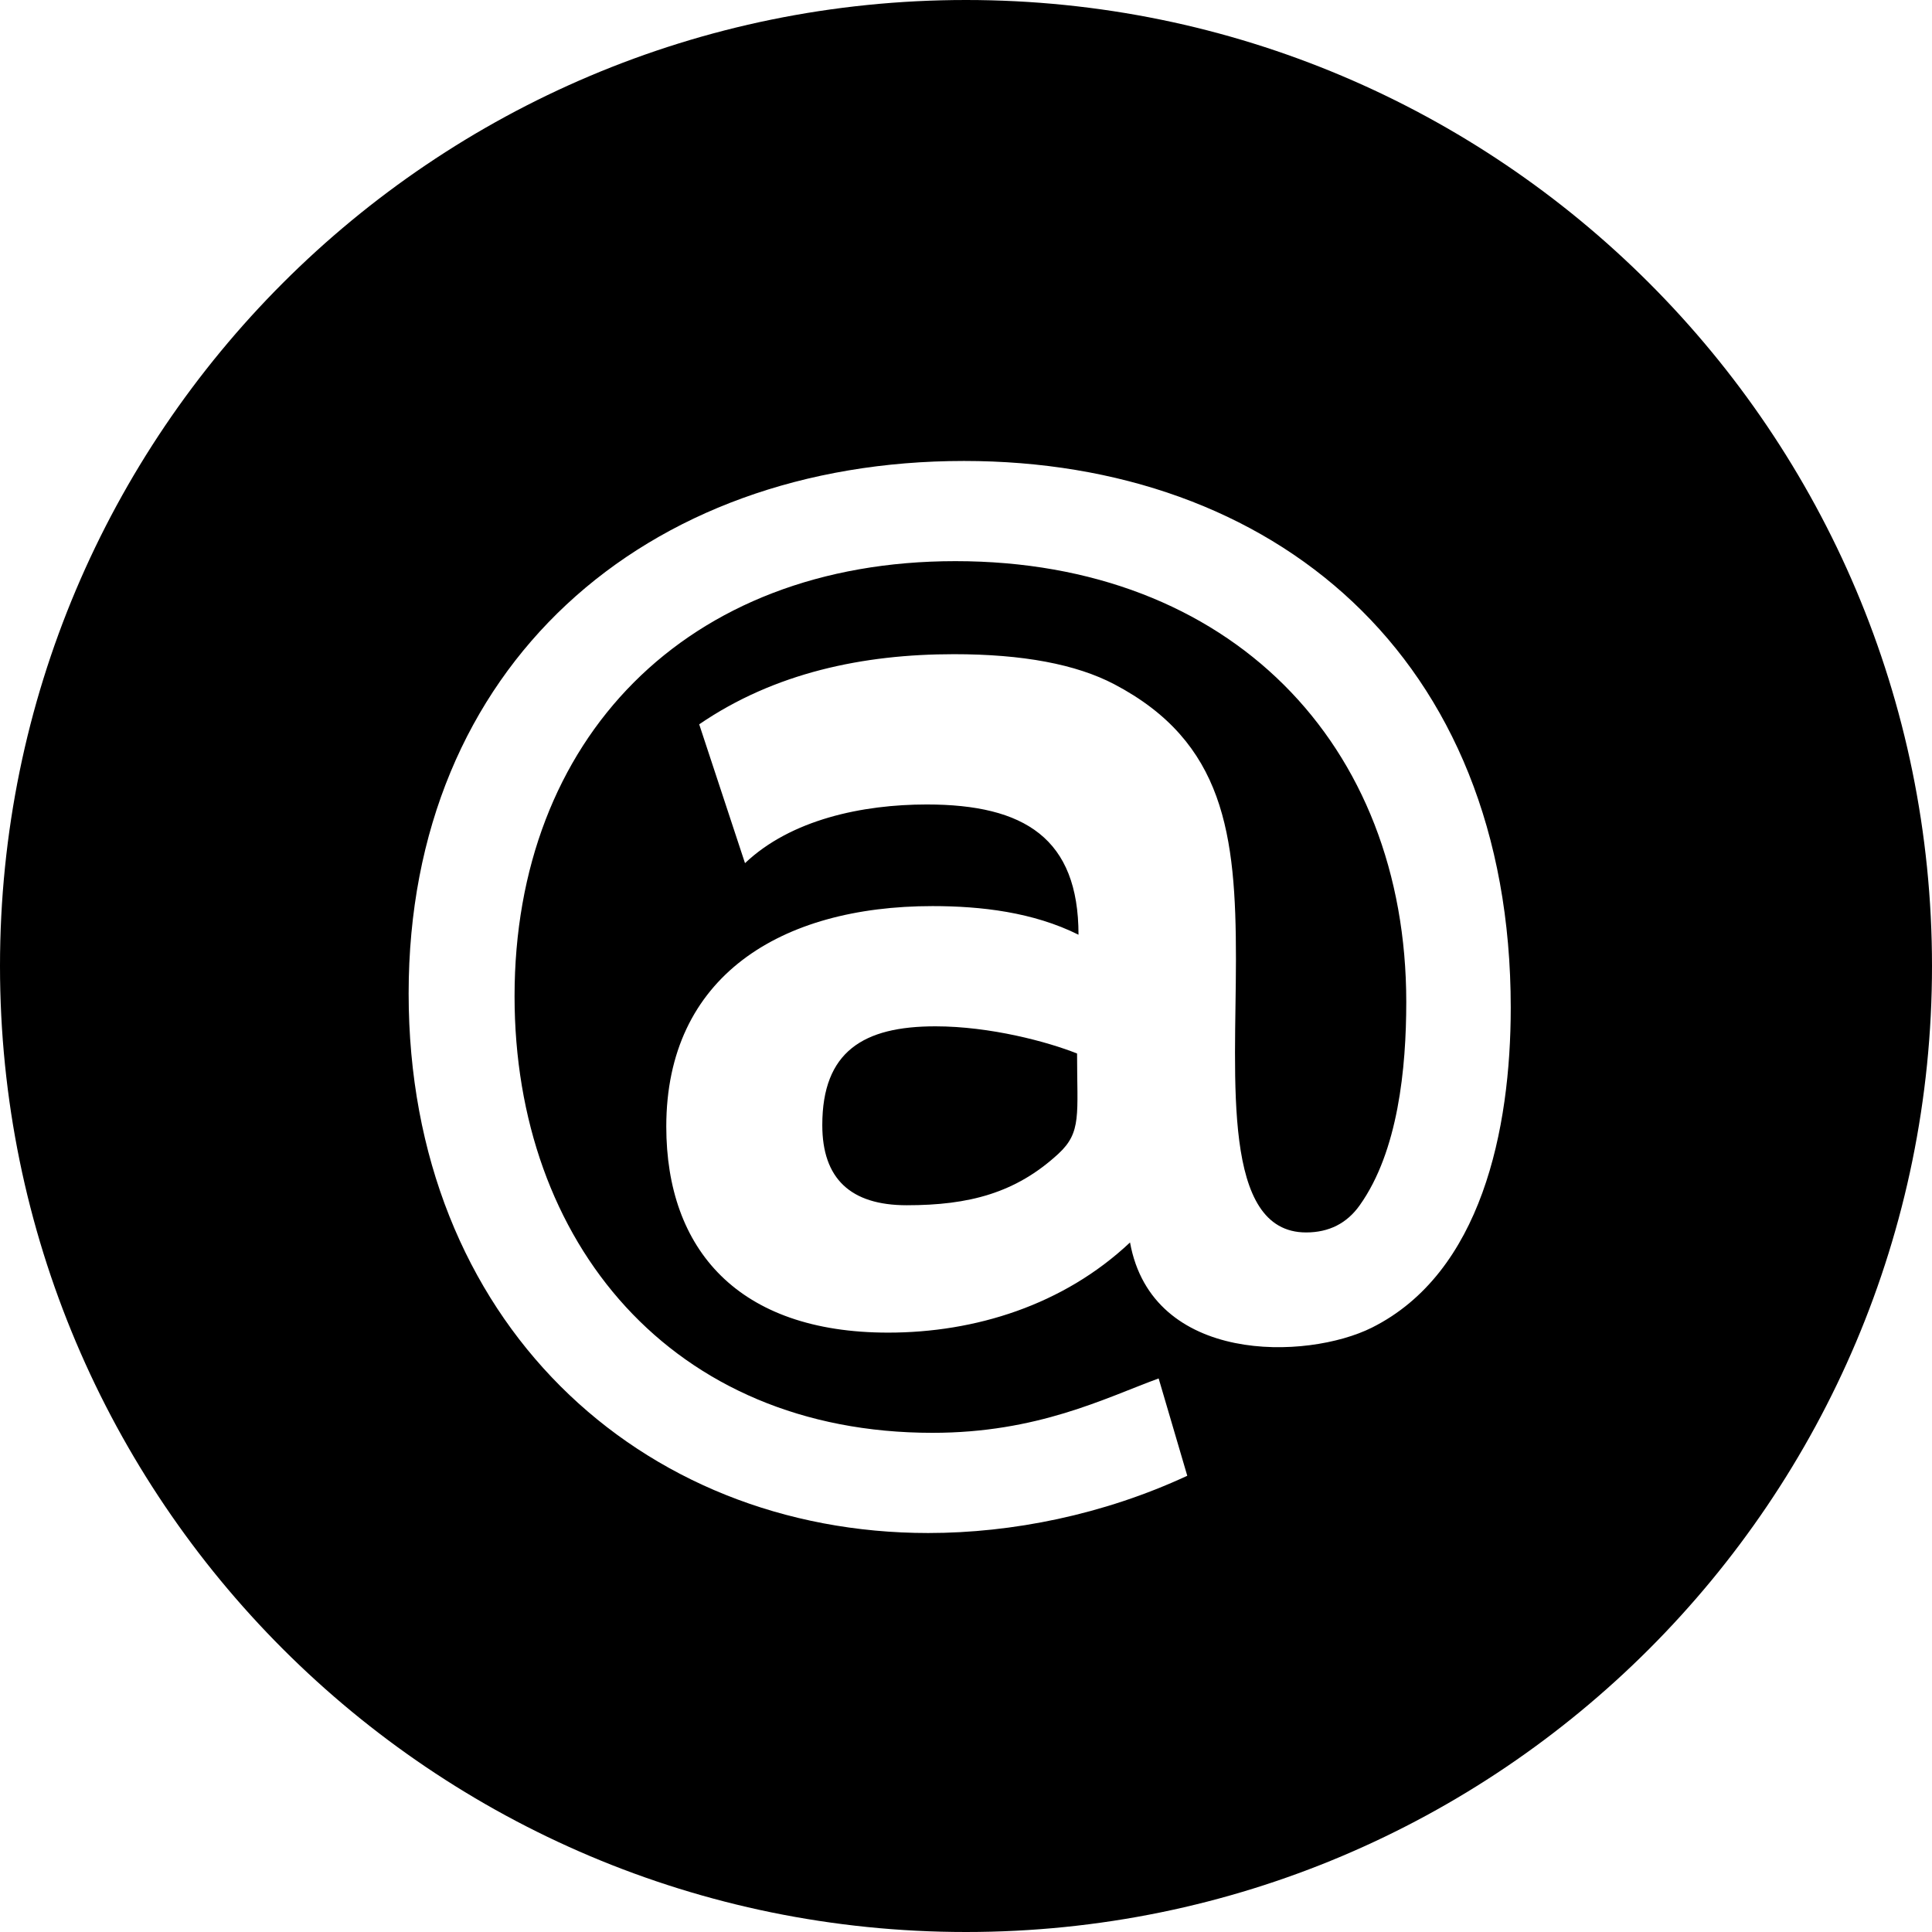 <?xml version="1.0" encoding="iso-8859-1"?>
<!-- Generator: Adobe Illustrator 19.0.0, SVG Export Plug-In . SVG Version: 6.00 Build 0)  -->
<svg version="1.1" id="Layer_1" xmlns="http://www.w3.org/2000/svg" xmlns:xlink="http://www.w3.org/1999/xlink" x="0px" y="0px"
	 viewBox="0 0 459 459" style="enable-background:new 0 0 459 459;" xml:space="preserve">
<g>
	<g>
		<g>
			<path d="M222.222,243.832c-17.099,0-26.864,5.982-26.864,23.463c0,12.699,6.684,19.043,20.063,19.043
				c14.774,0,25.896-2.879,36.045-12.242c5.547-5.127,4.42-9.324,4.42-23.803C248.972,247.527,235.288,243.832,222.222,243.832z"/>
			<path d="M229.5,0C102.751,0,0,102.751,0,229.5S102.751,459,229.5,459S459,356.249,459,229.5S356.249,0,229.5,0z M325.937,315.412
				c-15.447,7.722-52.227,8.757-57.468-20.233c-15.821,14.894-36.824,21.423-57.468,21.423c-35.614,0-52.707-19.728-52.707-48.967
				c0-35.643,27.133-52.367,63.249-52.367c11.553,0,23.928,1.44,34.685,6.801c0-22.875-12.823-30.944-36.045-30.944
				c-15.29,0-32.269,3.574-43.186,13.942l-10.882-32.985c17.926-12.263,38.98-16.662,60.529-16.662
				c16.322,0,29.016,2.381,38.085,7.141c26.17,13.744,28.904,35.617,28.904,65.289c0,28.632-3.442,64.949,16.662,64.949
				c5.441,0,9.691-2.152,12.751-6.461c9.118-12.821,11.052-32.547,11.052-48.287c0-61.275-41.824-104.735-107.115-104.735
				c-64.07,0-104.735,42.36-104.735,103.374c0,58.505,37.394,103.715,99.294,103.715c24.919,0,40.839-8.186,53.727-12.922
				l6.801,23.124c-19.918,9.259-41.61,13.602-61.549,13.602c-68.388,0-123.437-50.263-123.437-128.198
				c0-77.78,56.122-126.498,131.939-126.498c73.181,0,129.898,46.096,129.898,129.898
				C358.921,268.354,351.923,302.418,325.937,315.412z"/>
		</g>
	</g>
</g>
<g>
</g>
<g>
</g>
<g>
</g>
<g>
</g>
<g>
</g>
<g>
</g>
<g>
</g>
<g>
</g>
<g>
</g>
<g>
</g>
<g>
</g>
<g>
</g>
<g>
</g>
<g>
</g>
<g>
</g>
</svg>
